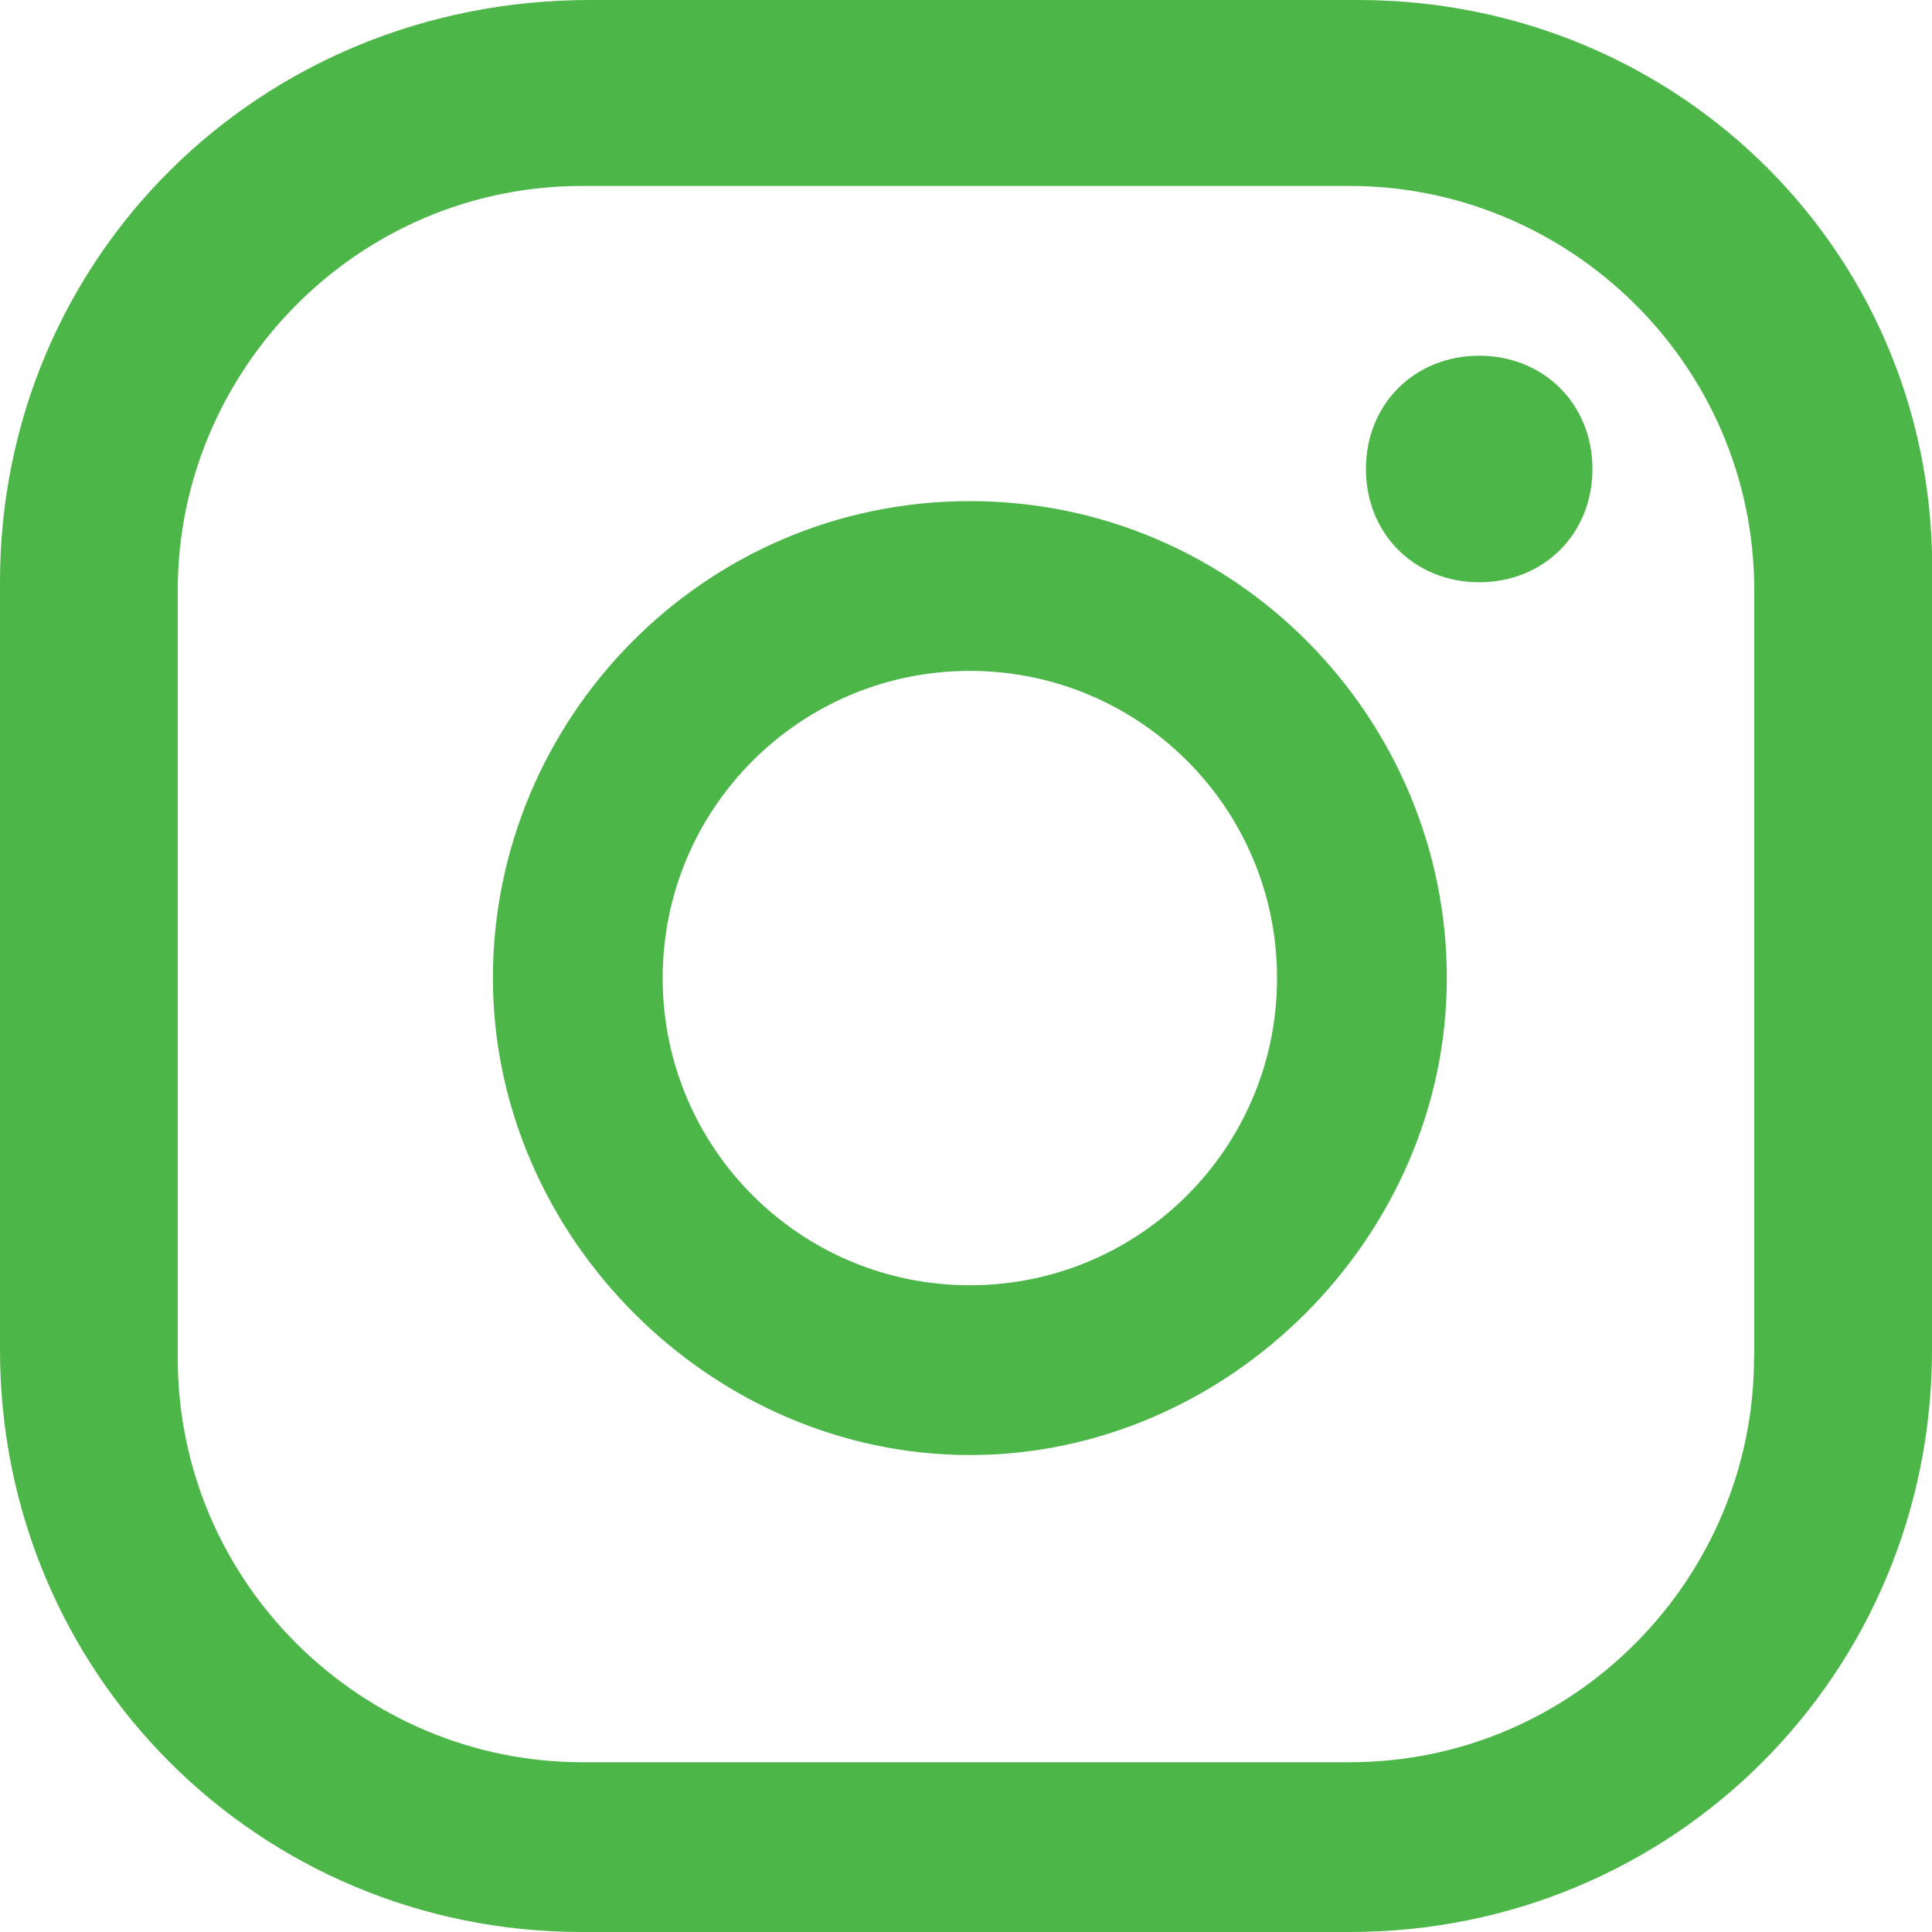<?xml version="1.0" encoding="utf-8"?>
<!-- Generator: Adobe Illustrator 27.7.0, SVG Export Plug-In . SVG Version: 6.00 Build 0)  -->
<svg version="1.1" id="Camada_1" xmlns="http://www.w3.org/2000/svg" xmlns:xlink="http://www.w3.org/1999/xlink" x="0px" y="0px"
	 viewBox="0 0 800 800" style="enable-background:new 0 0 800 800;" xml:space="preserve">
<style type="text/css">
	.st0{fill:#4CB748;}
</style>
<g>
	<path class="st0" d="M612.5,147.3c-26.8,0-46.9,20.1-46.9,46.9s20.1,46.9,46.9,46.9s46.9-20.1,46.9-46.9S639.3,147.3,612.5,147.3z"
		/>
	<path class="st0" d="M401.6,207.5c-110.5,0-197.5,90.4-197.5,197.5s90.4,197.5,197.5,197.5S599.1,512.1,599.1,405
		S512.1,207.5,401.6,207.5z M401.6,532.2c-70.3,0-127.2-56.9-127.2-127.2s56.9-127.2,127.2-127.2S528.8,334.7,528.8,405
		S471.9,532.2,401.6,532.2z"/>
	<path class="st0" d="M562.3,0h-318C107.1,0,0,107.1,0,241v318c0,133.9,107.1,241,241,241h318c133.9,0,241-107.1,241-241V241
		C803.3,107.1,696.2,0,562.3,0z M726.3,562.3c0,90.4-73.6,167.4-167.4,167.4H241c-90.4,0-167.4-73.6-167.4-167.4v-318
		C73.6,154,147.3,77,241,77h318c90.4,0,167.4,73.6,167.4,167.4V562.3z"/>
</g>
</svg>
